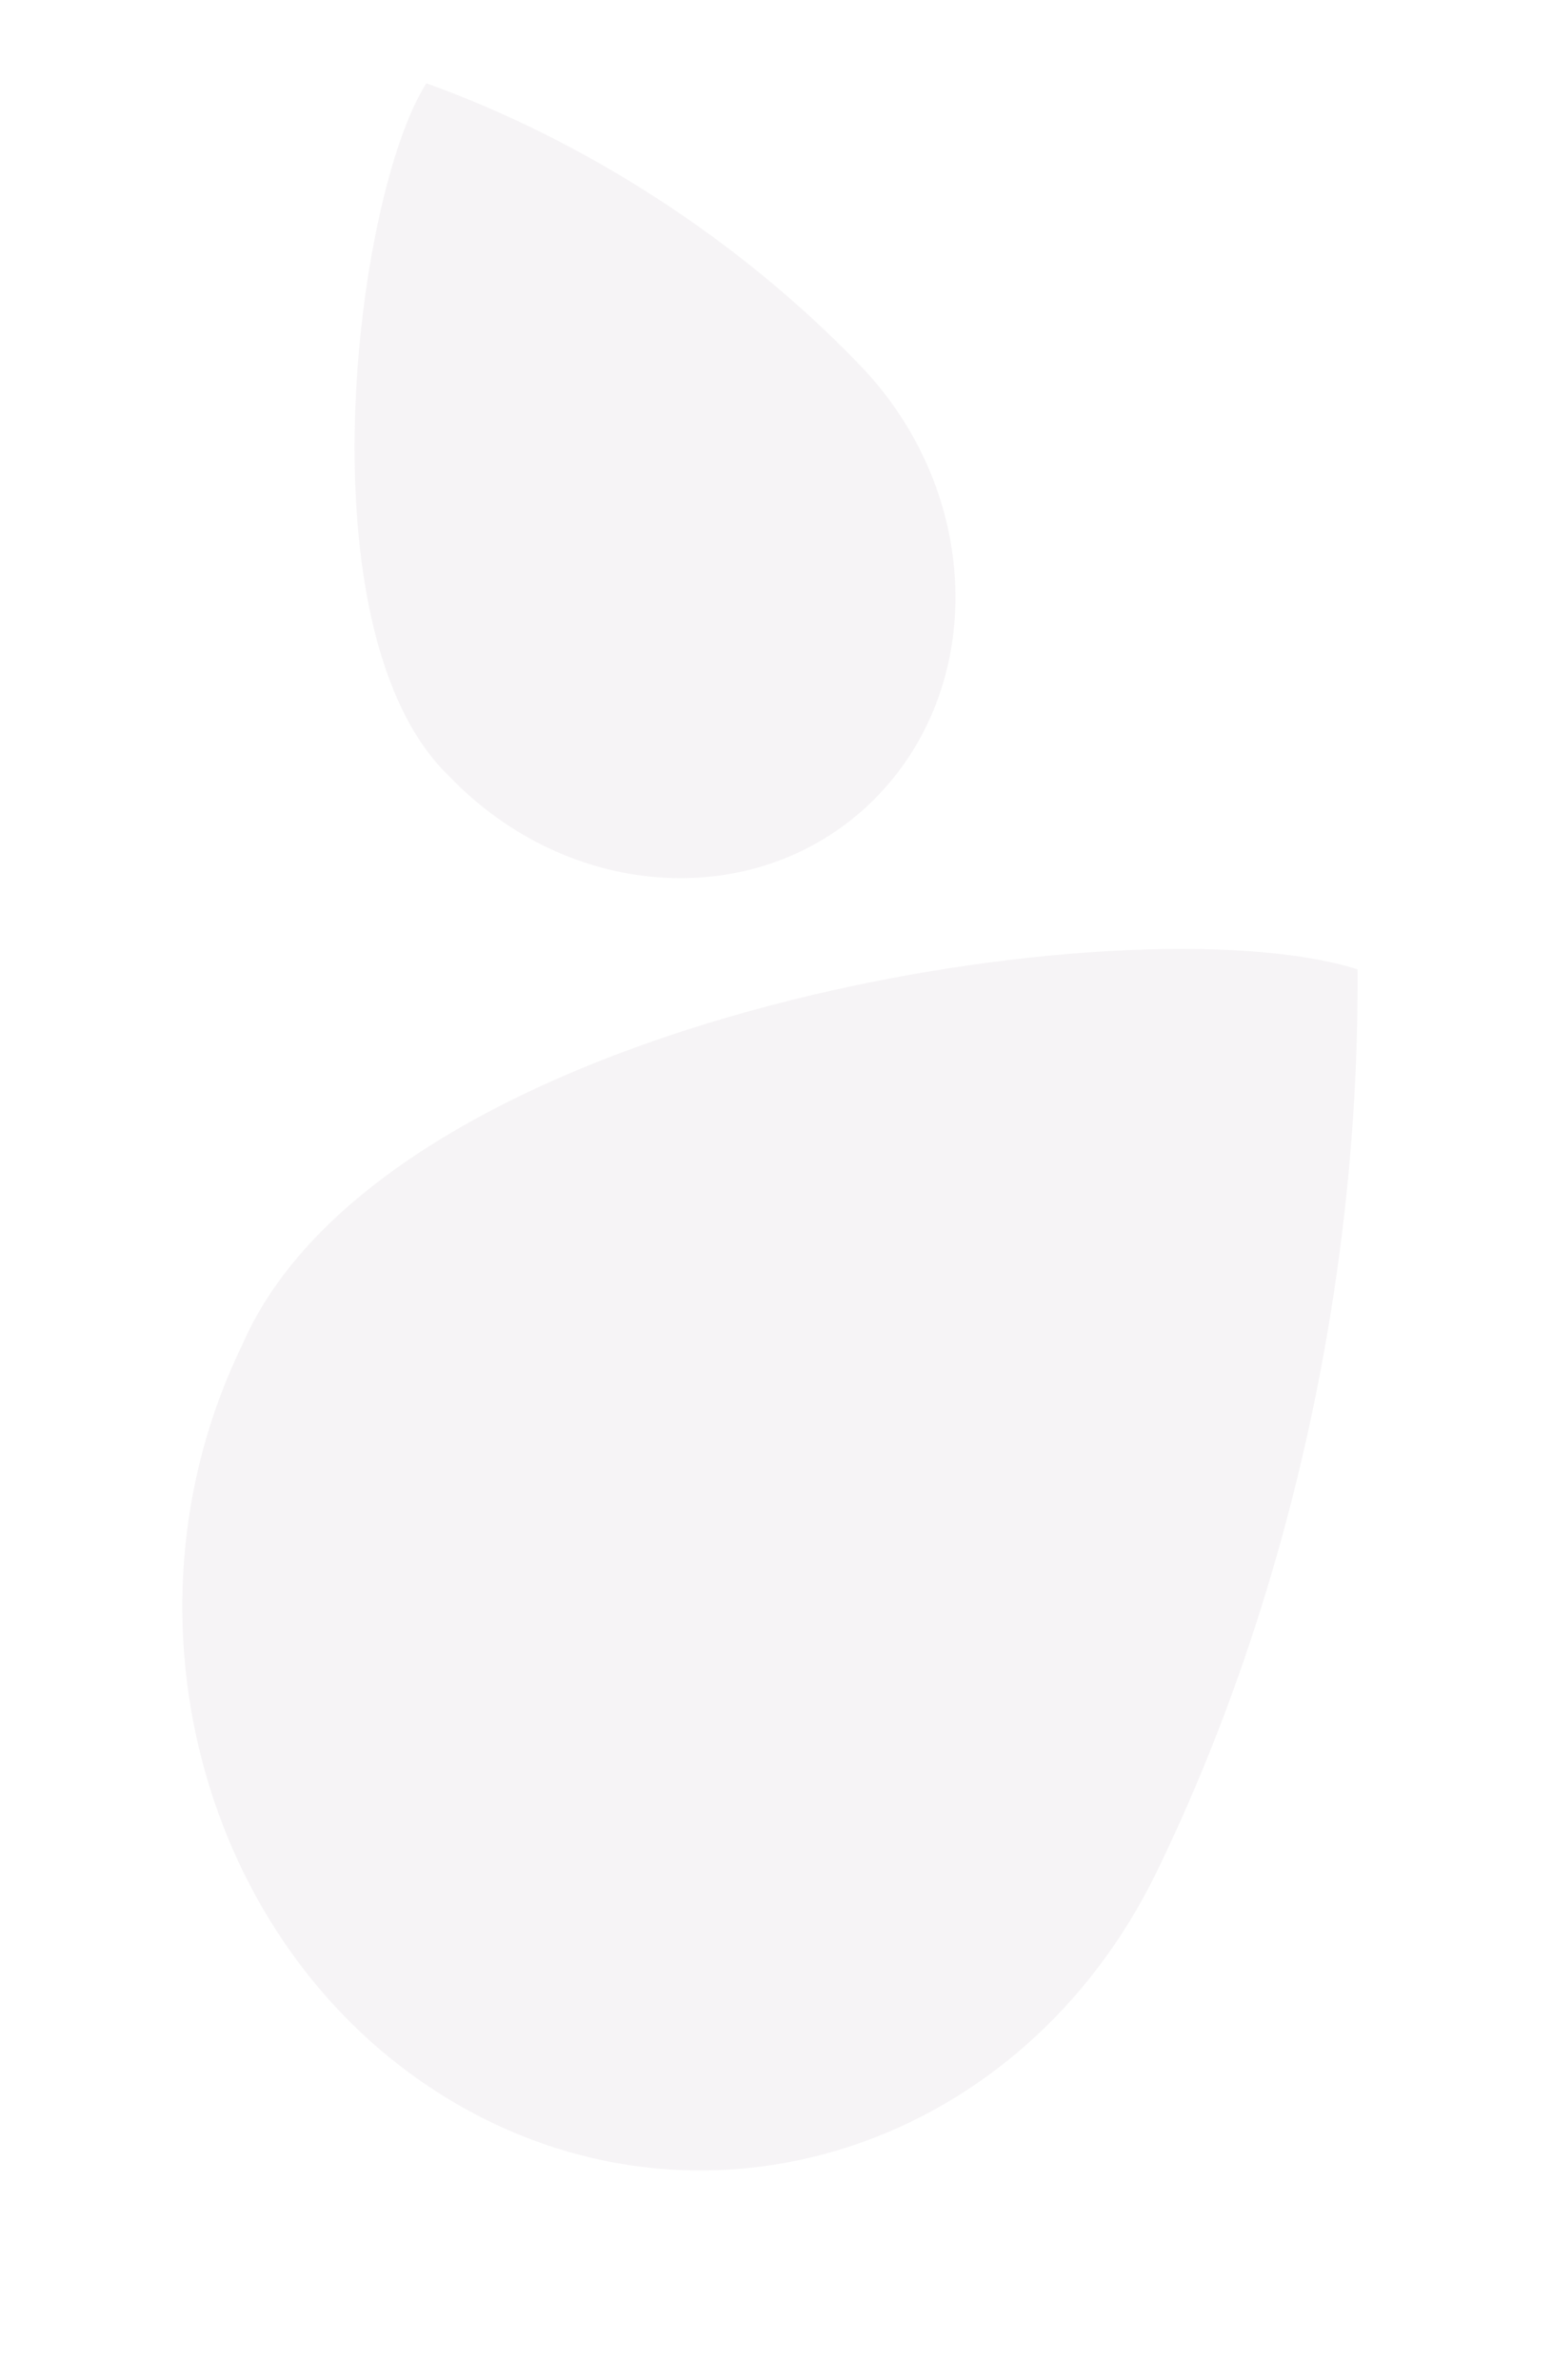 <svg width="90" height="138" viewBox="0 0 90 138" fill="none" xmlns="http://www.w3.org/2000/svg">
<path d="M49.912 21.219C56.927 28.534 57.271 39.789 50.681 46.358C44.092 52.927 33.064 52.322 26.05 45.008C17.401 36.711 20.573 11.344 24.722 4.829C33.885 8.119 42.898 13.904 49.912 21.219Z" fill="#3E1C49" fill-opacity="0.05"/>
<path d="M67.082 108.515C59.357 124.414 41.221 130.468 26.574 122.038C11.927 113.607 6.315 93.885 14.04 77.986C22.387 58.733 65.624 52.043 78.724 56.201C78.843 73.936 74.807 92.616 67.082 108.515Z" fill="#3E1C49" fill-opacity="0.05"/>
</svg>
